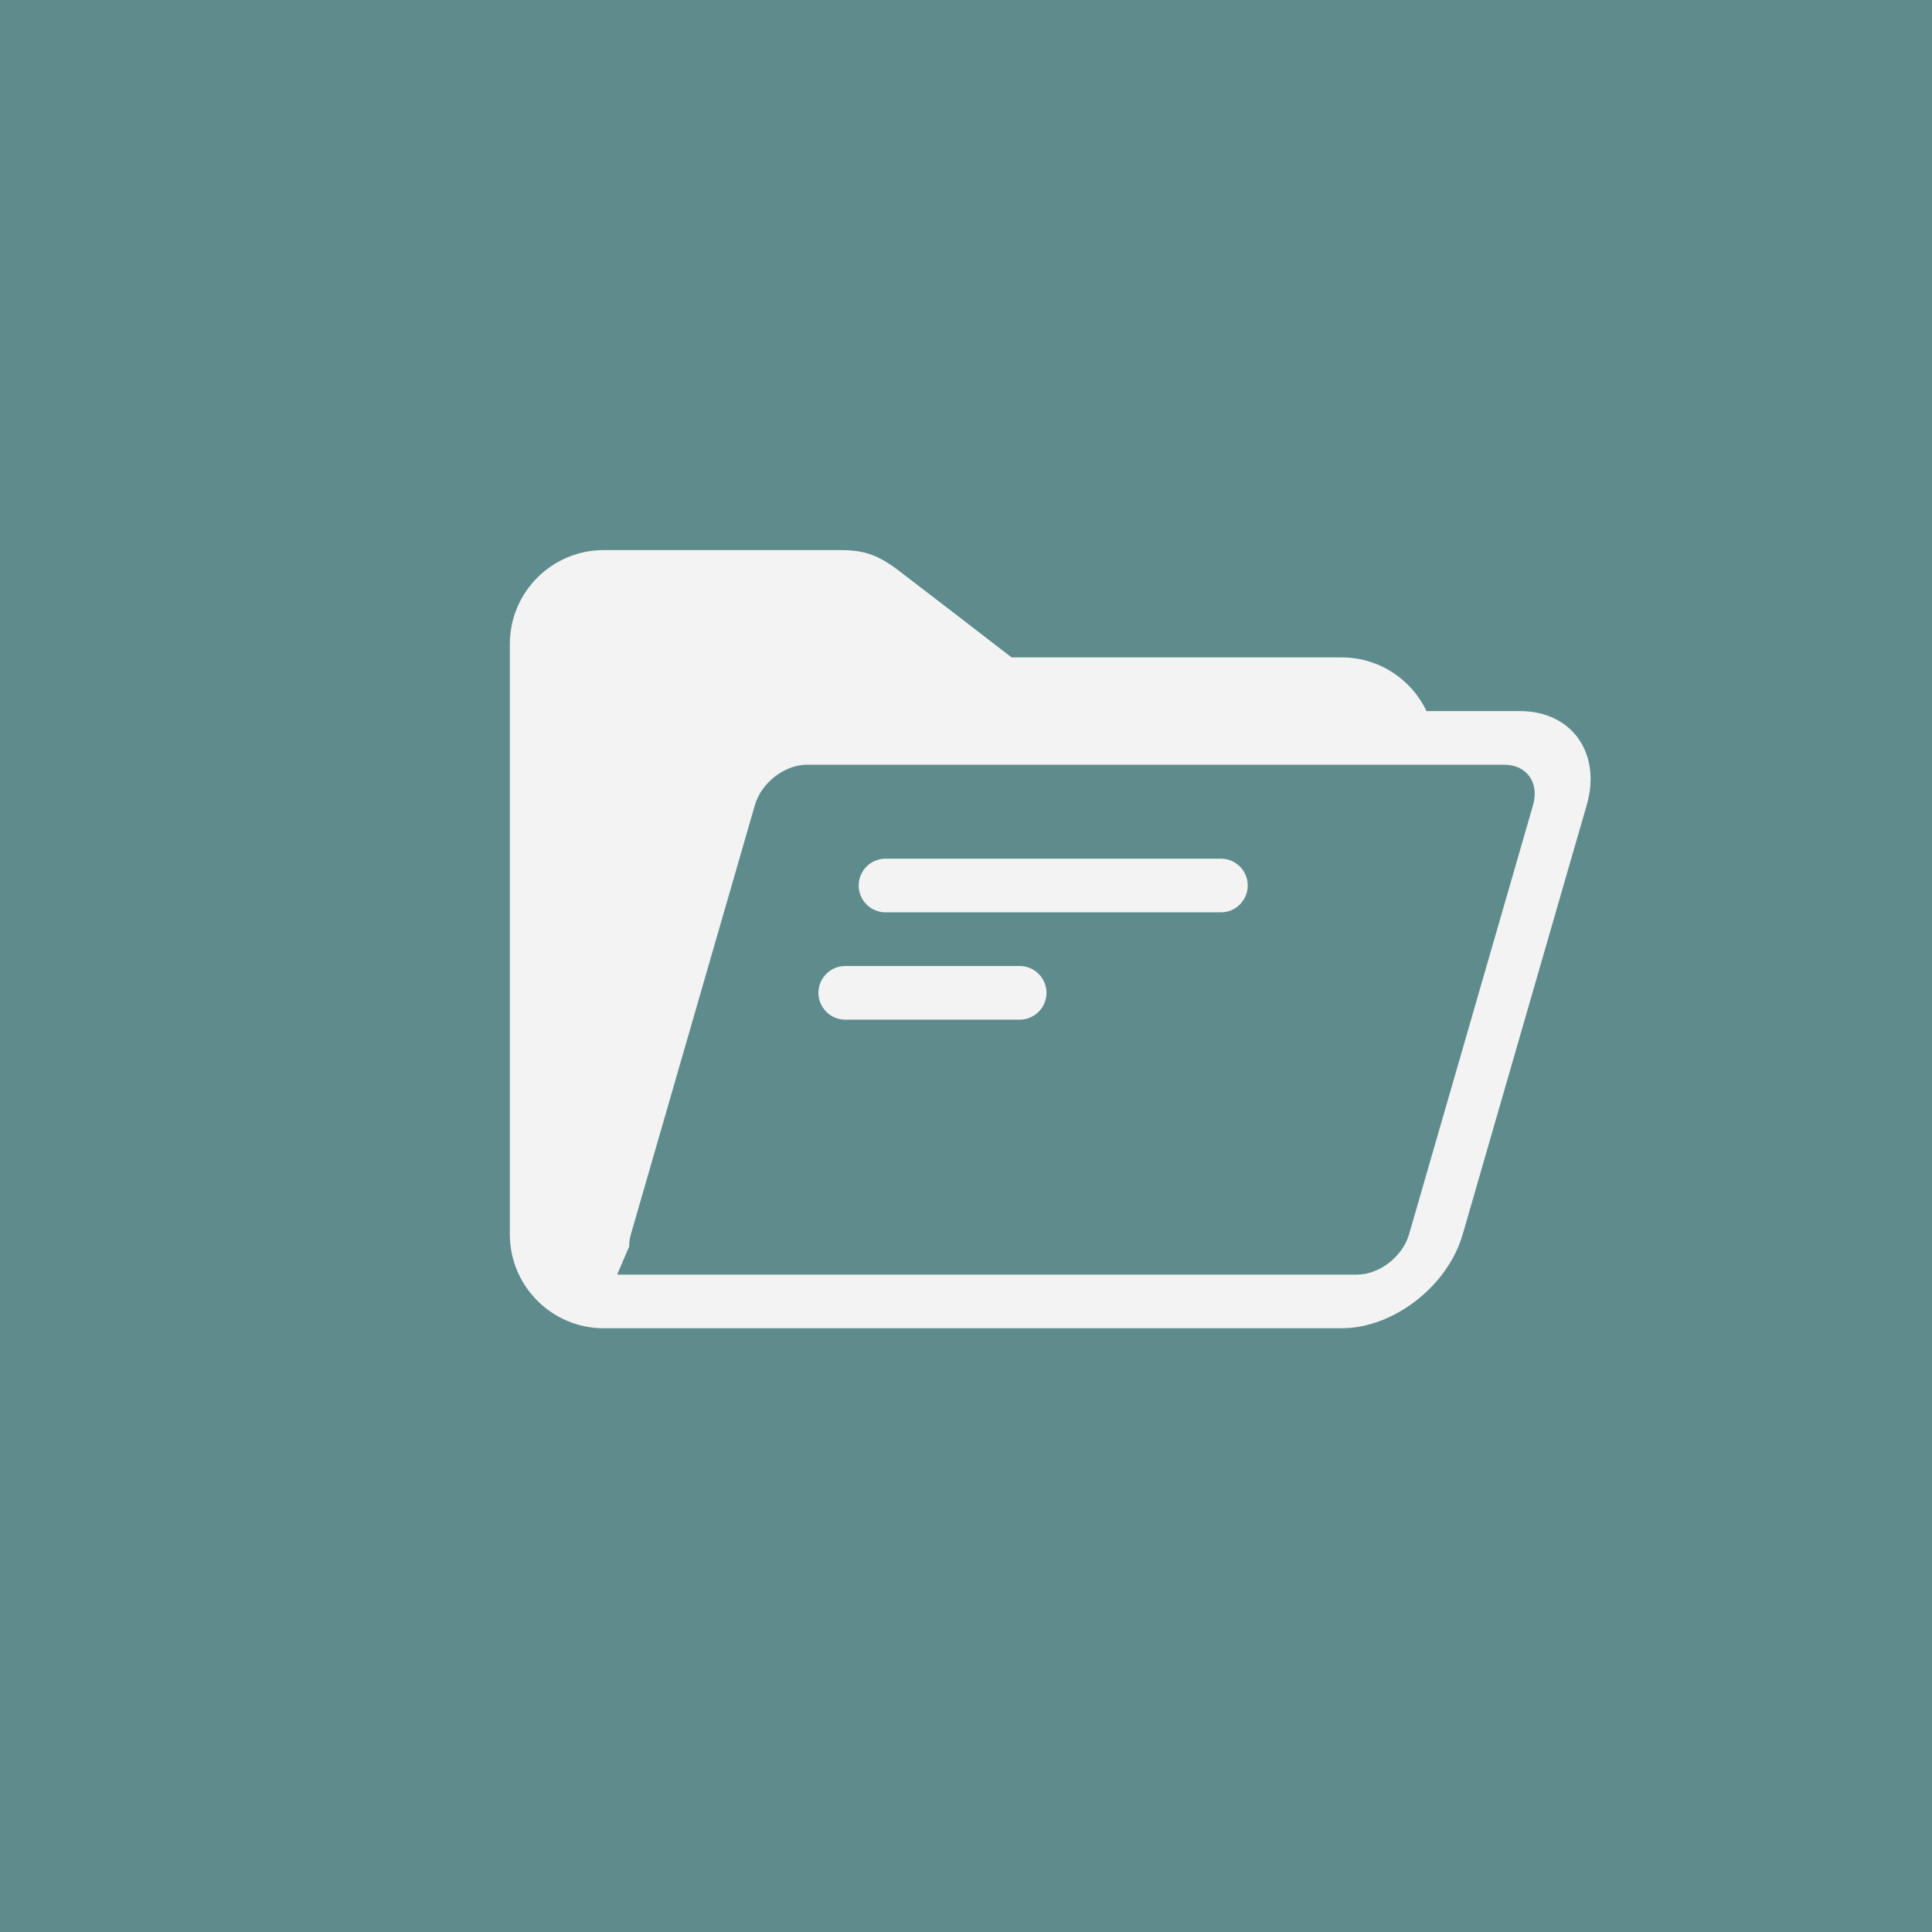 <svg xmlns="http://www.w3.org/2000/svg" xmlns:xlink="http://www.w3.org/1999/xlink" viewBox="0 0 144 144">
<rect id="background" fill="#5e8b8b" fill-rule="nonzero" x="0" y="0" width="144" height="144"/>
<path id="icon" fill="#f3f3f3" fill-rule="evenodd" d="M100,99l-55,-0c-3.863,-0 -7,-3.137 -7,-7l0,-44c0,-3.863 3.137,-7 7,-7l17.625,-0c1.783,-0 2.836,0.359 4.406,1.564c2.021,1.539 6.104,4.689 8.368,6.436l24.601,-0c2.79,-0 5.201,1.636 6.325,4l6.964,-0c3.863,-0 6.094,3.137 4.978,7l-9.245,32c-1.116,3.863 -5.159,7 -9.022,7Zm-53.1,-6.1l-0.9,2.1l55.156,-0c1.655,-0 3.388,-1.344 3.866,-3l9.245,-32c0.478,-1.656 -0.478,-3 -2.134,-3l-52,-0c-1.655,-0 -3.388,1.344 -3.866,3l-9.245,32c-0.09,0.314 -0.13,0.616 -0.122,0.9Zm31.1,-18.9c0,1.104 -0.896,2 -2,2l-13,0c-1.104,0 -2,-0.896 -2,-2c0,-1.104 0.896,-2 2,-2l13,0c1.104,0 2,0.896 2,2Zm15,-8c0,1.104 -0.896,2 -2,2l-25,0c-1.104,0 -2,-0.896 -2,-2c0,-1.104 0.896,-2 2,-2l25,0c1.104,0 2,0.896 2,2Z"/>
</svg>